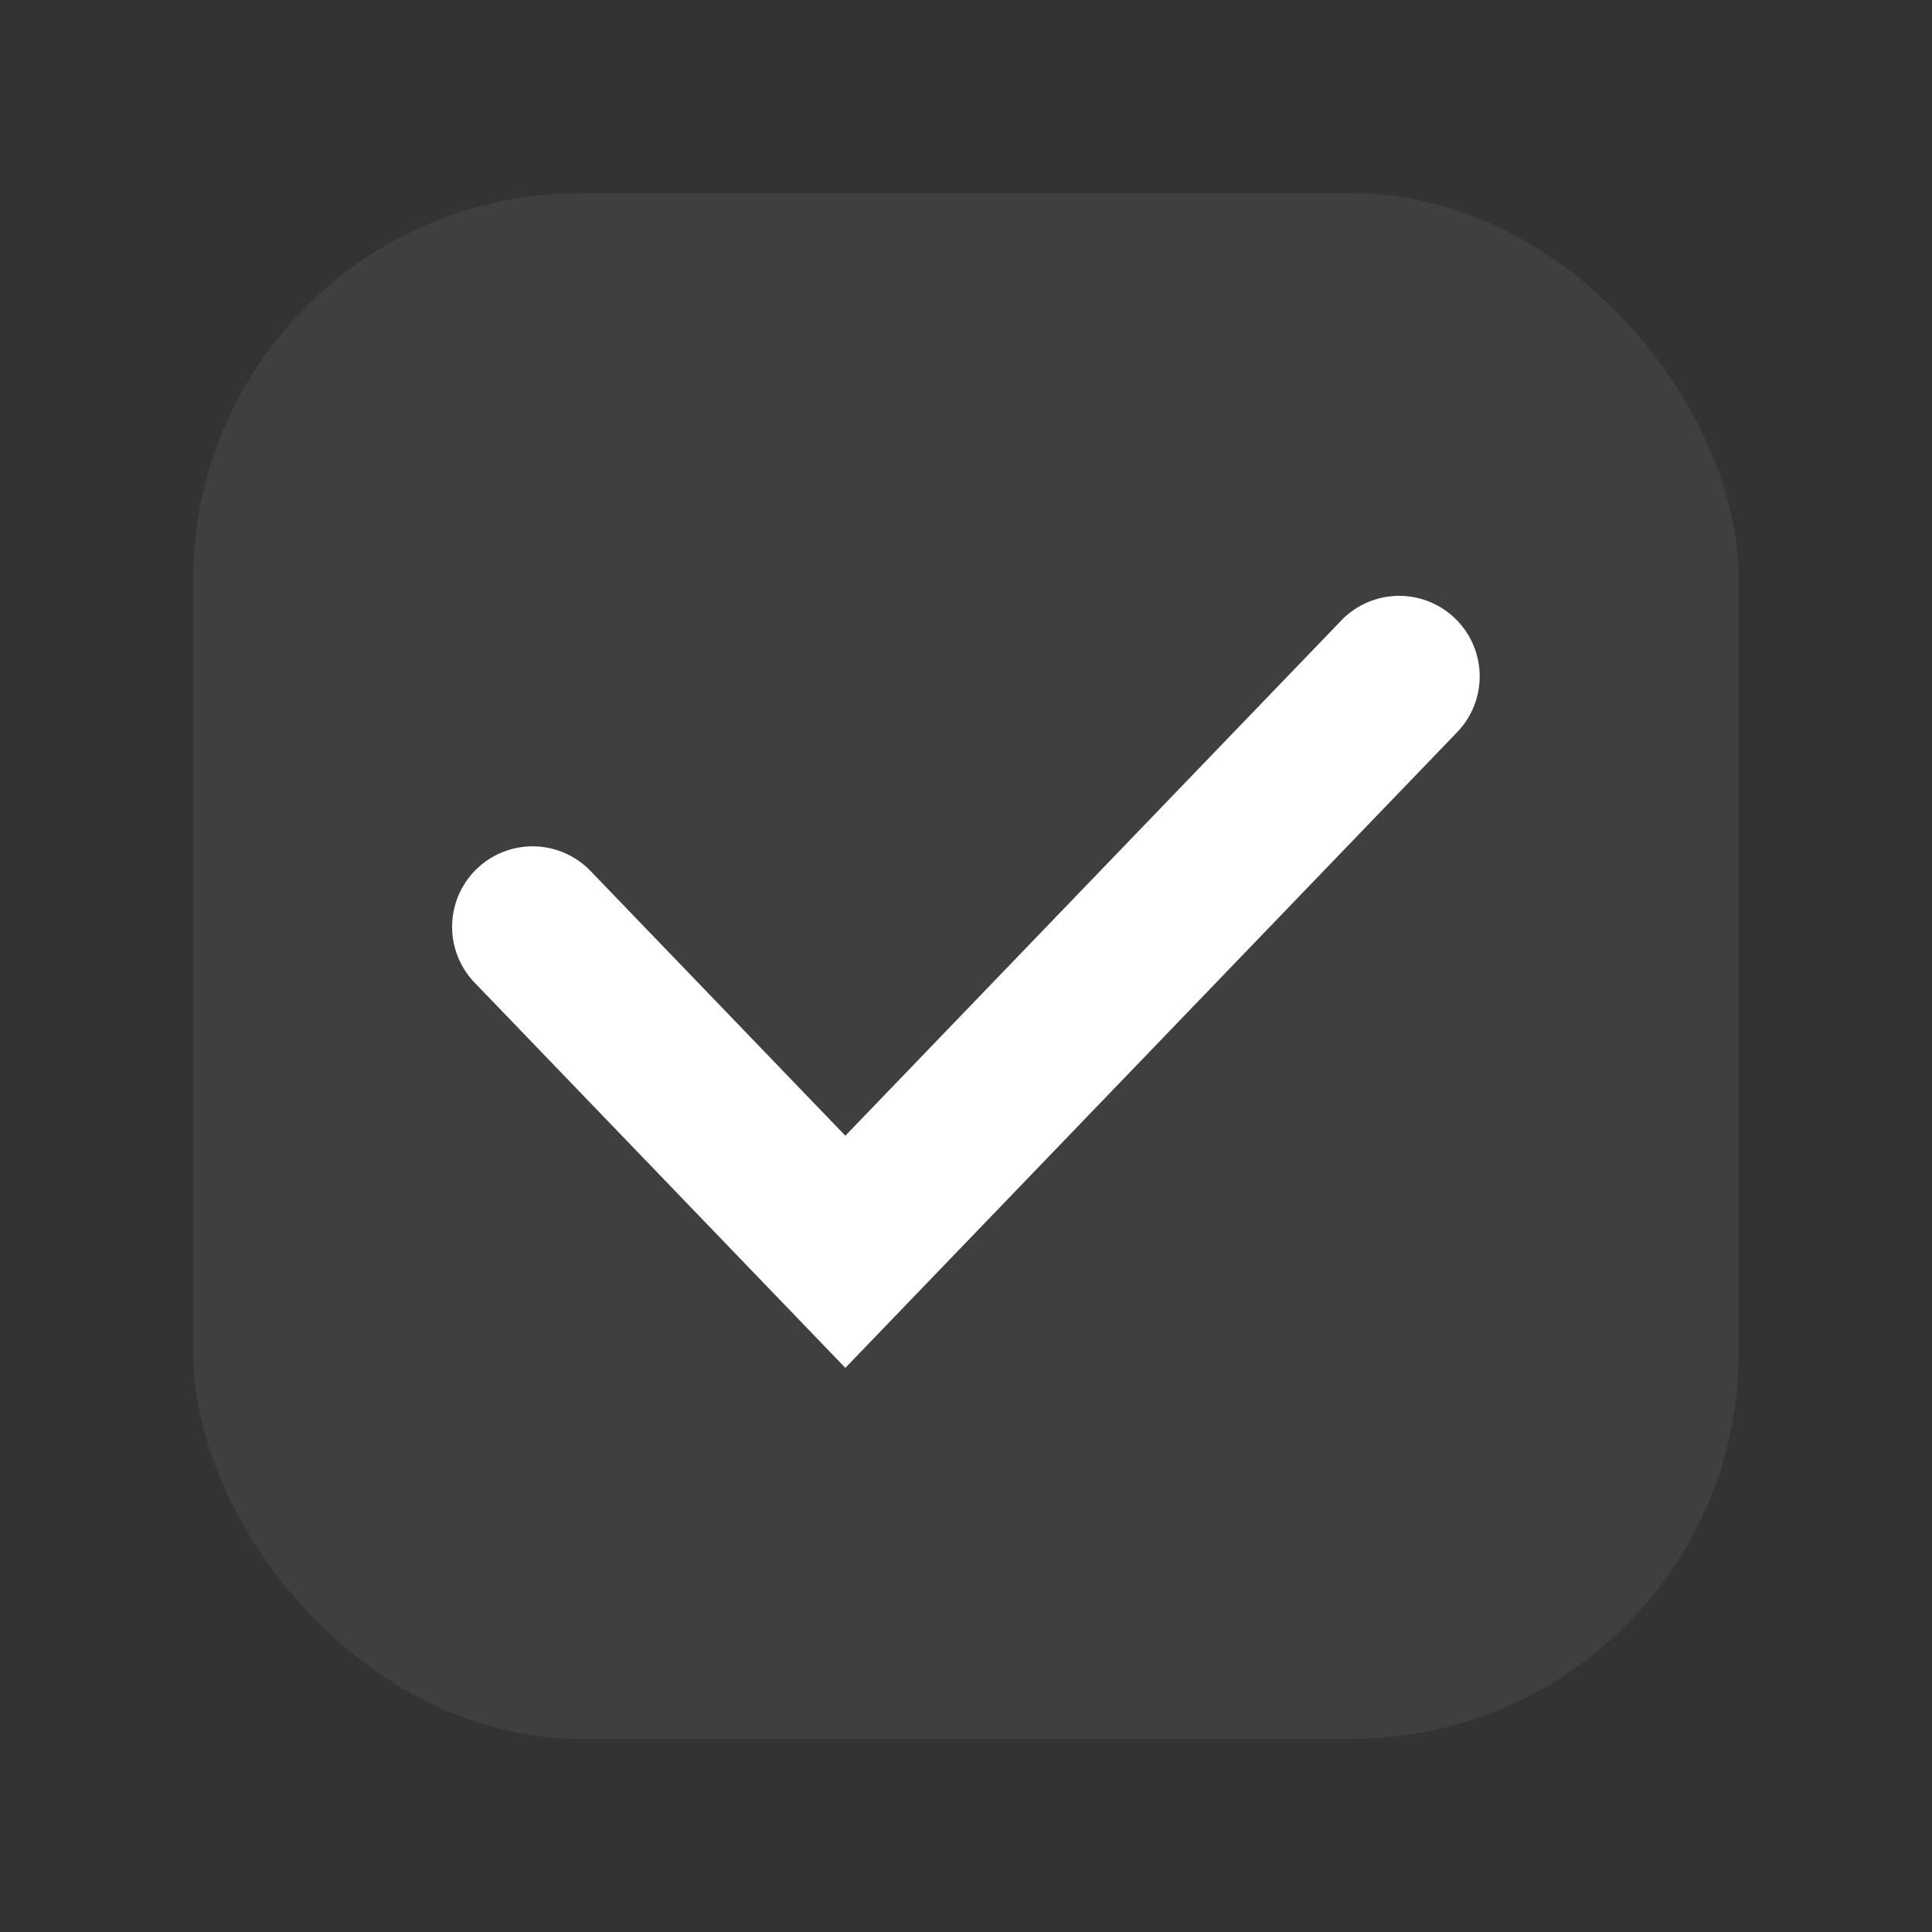 <svg xmlns="http://www.w3.org/2000/svg" width="20" height="20" viewBox="0 0 20 20">
    <rect x="0" y="0" width="20" height="20" fill="#333333" stroke="none"/>
    <path style="fill:none" d="M0 0h20v20H0z"/>
    <rect data-name="ic" width="16" height="16" rx="4" transform="translate(2 2)" style="fill:#5a5a5a;opacity:.3"/>
    <path data-name="ic" d="m-310.965 526.214-3.838-3.988a.833.833 0 0 1 .023-1.178.833.833 0 0 1 1.178.023l2.637 2.74 5.133-5.333a.833.833 0 0 1 1.178-.023.833.833 0 0 1 .023 1.178z" transform="translate(319.716 -512.054)" style="fill:#fff"/>
</svg>
